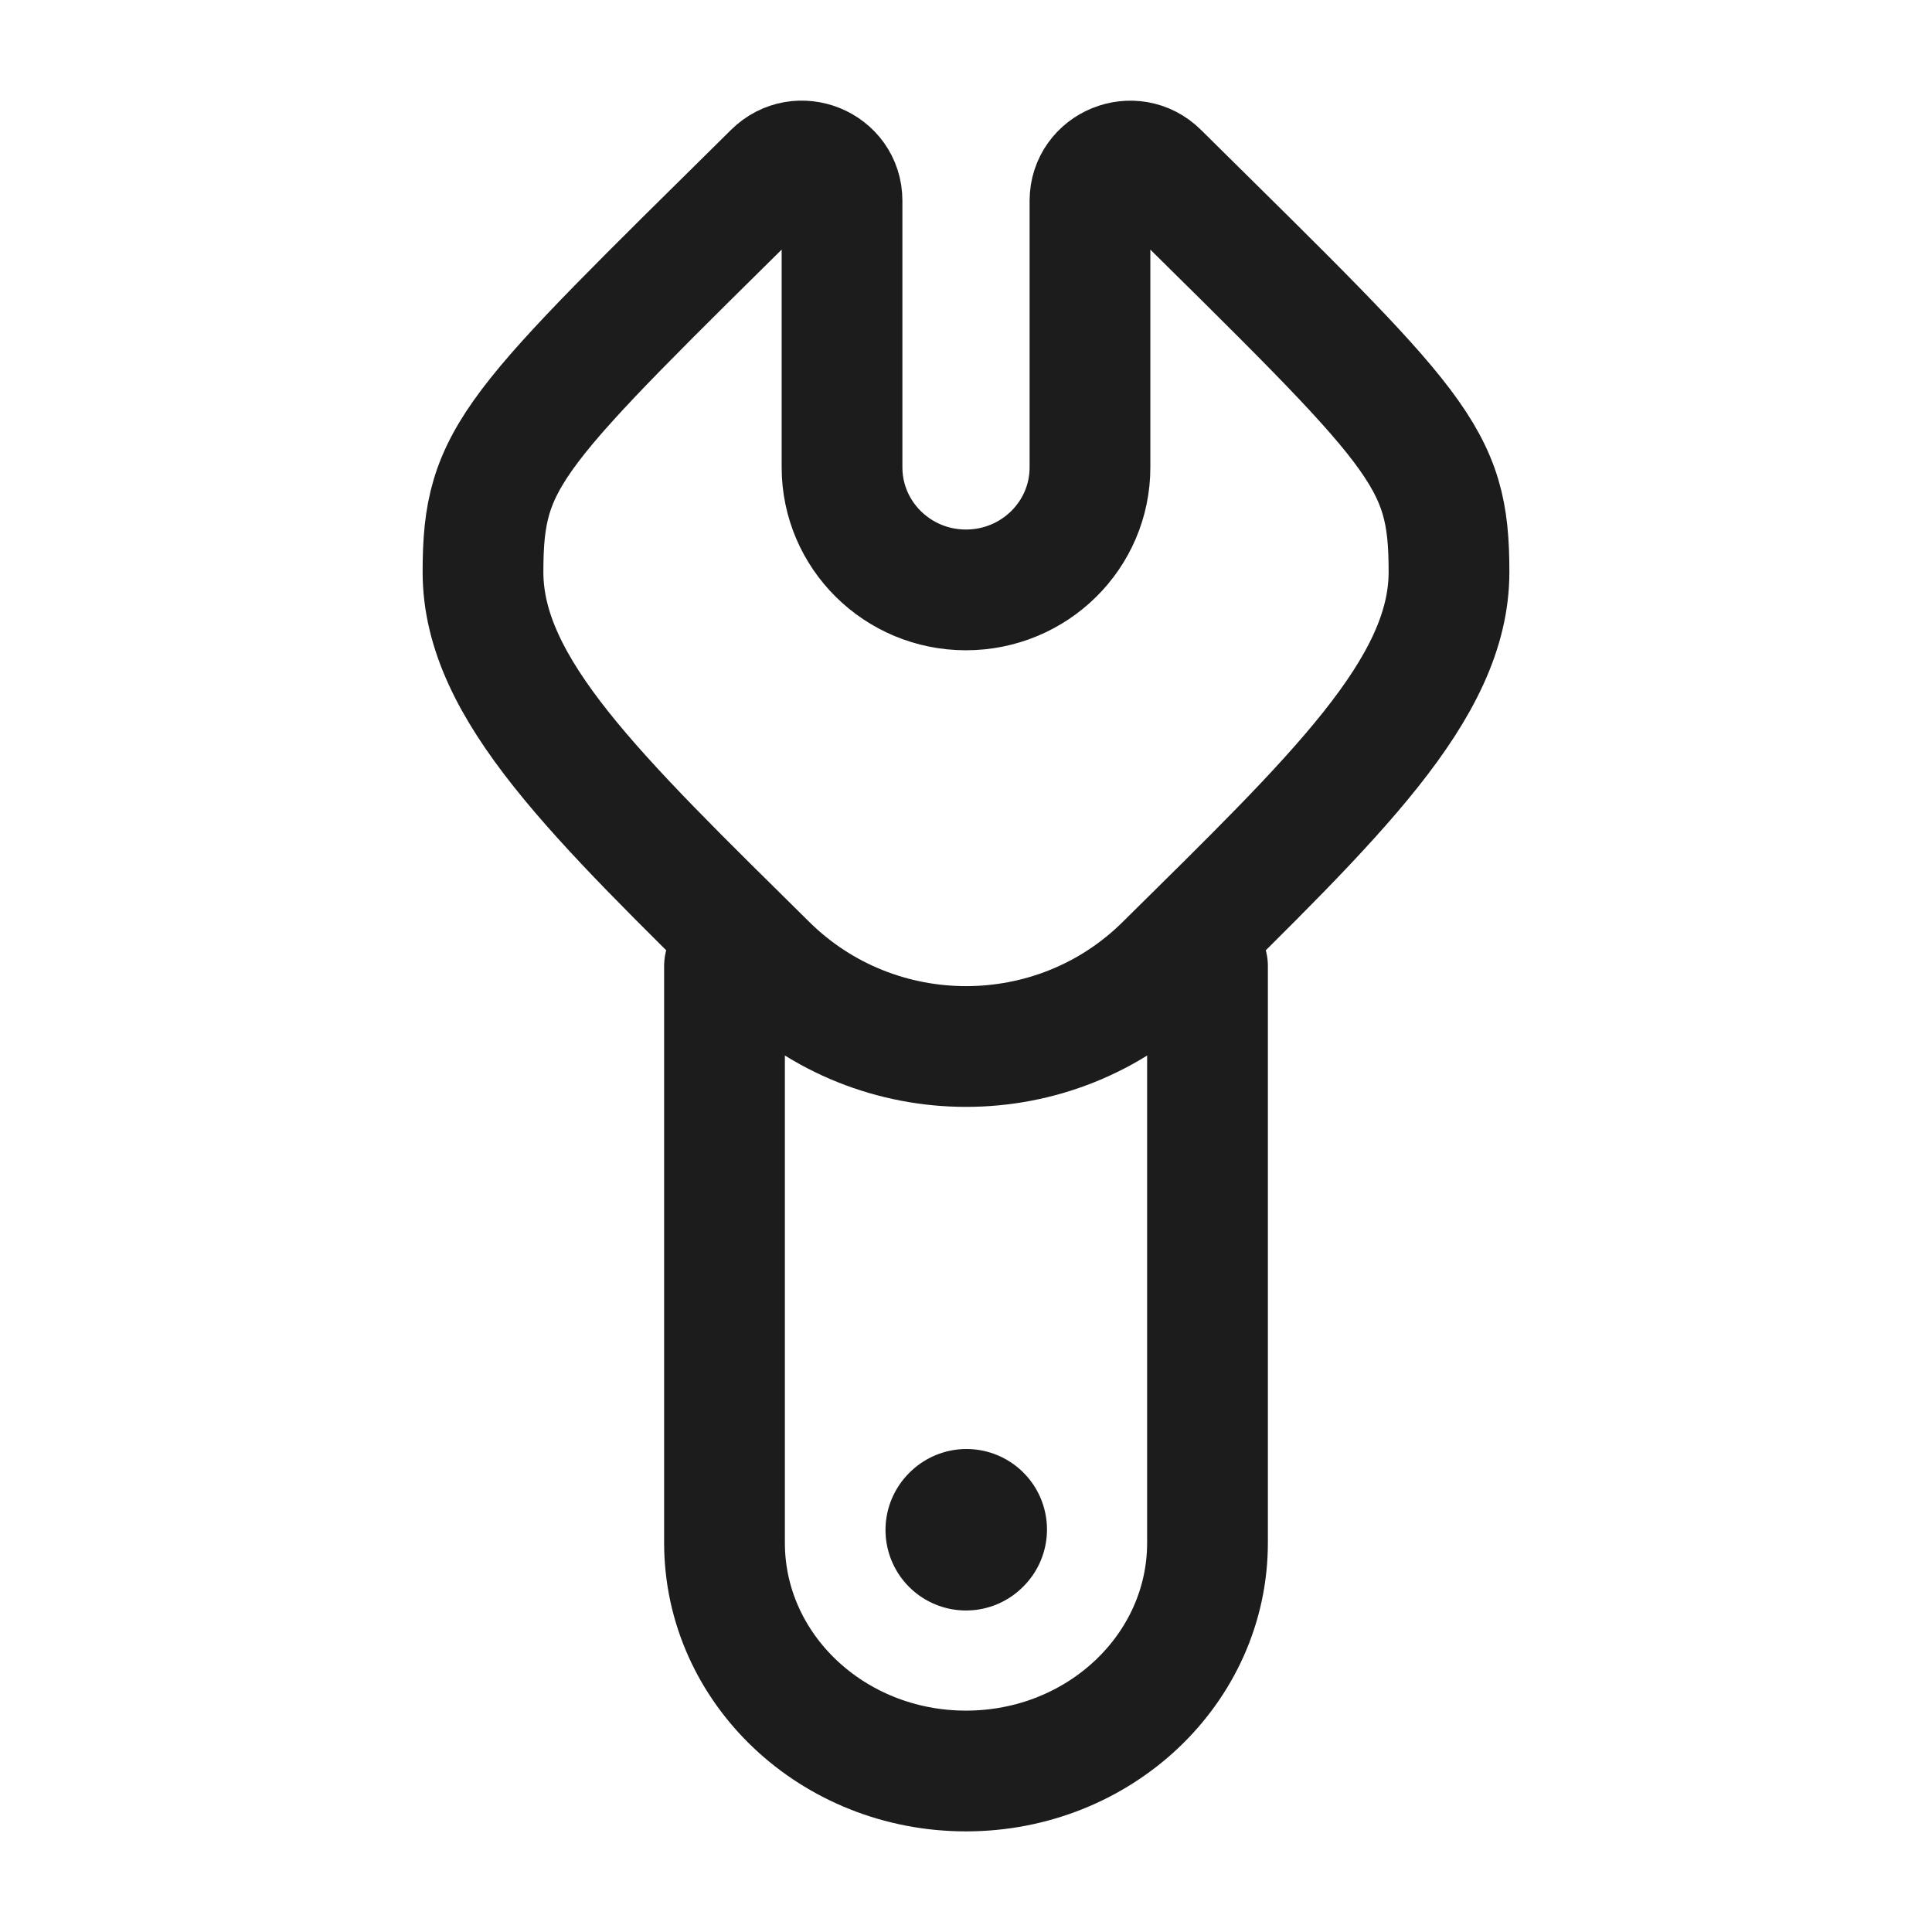 <svg width="24" height="24" viewBox="0 0 24 24" fill="none" xmlns="http://www.w3.org/2000/svg">
<g id="wrench-02">
<path id="Vector" d="M18 7.106C18 8.558 16.589 9.896 14.47 11.99C13.106 13.338 10.894 13.336 9.529 11.989C7.411 9.896 6 8.558 6 7.106C6 5.654 6.354 5.363 9.608 2.147C9.922 1.834 10.46 2.054 10.46 2.493L10.46 5.805C10.46 6.646 11.149 7.328 11.999 7.328C12.85 7.328 13.54 6.647 13.54 5.806L13.54 2.494C13.541 2.055 14.079 1.835 14.392 2.147C17.646 5.363 18 5.654 18 7.106Z" stroke="#1B1C1B" stroke-width="1.5"/>
<path id="Vector_2" d="M15 12V19.165C15 20.731 13.657 22 12 22C10.343 22 9 20.731 9 19.165V12" stroke="#1B1C1B" stroke-width="1.5" stroke-linecap="round"/>
<path id="Vector_3" d="M12.006 19L12 19.006" stroke="#1B1C1B" stroke-width="2" stroke-linecap="round" stroke-linejoin="round"/>
</g>
</svg>
